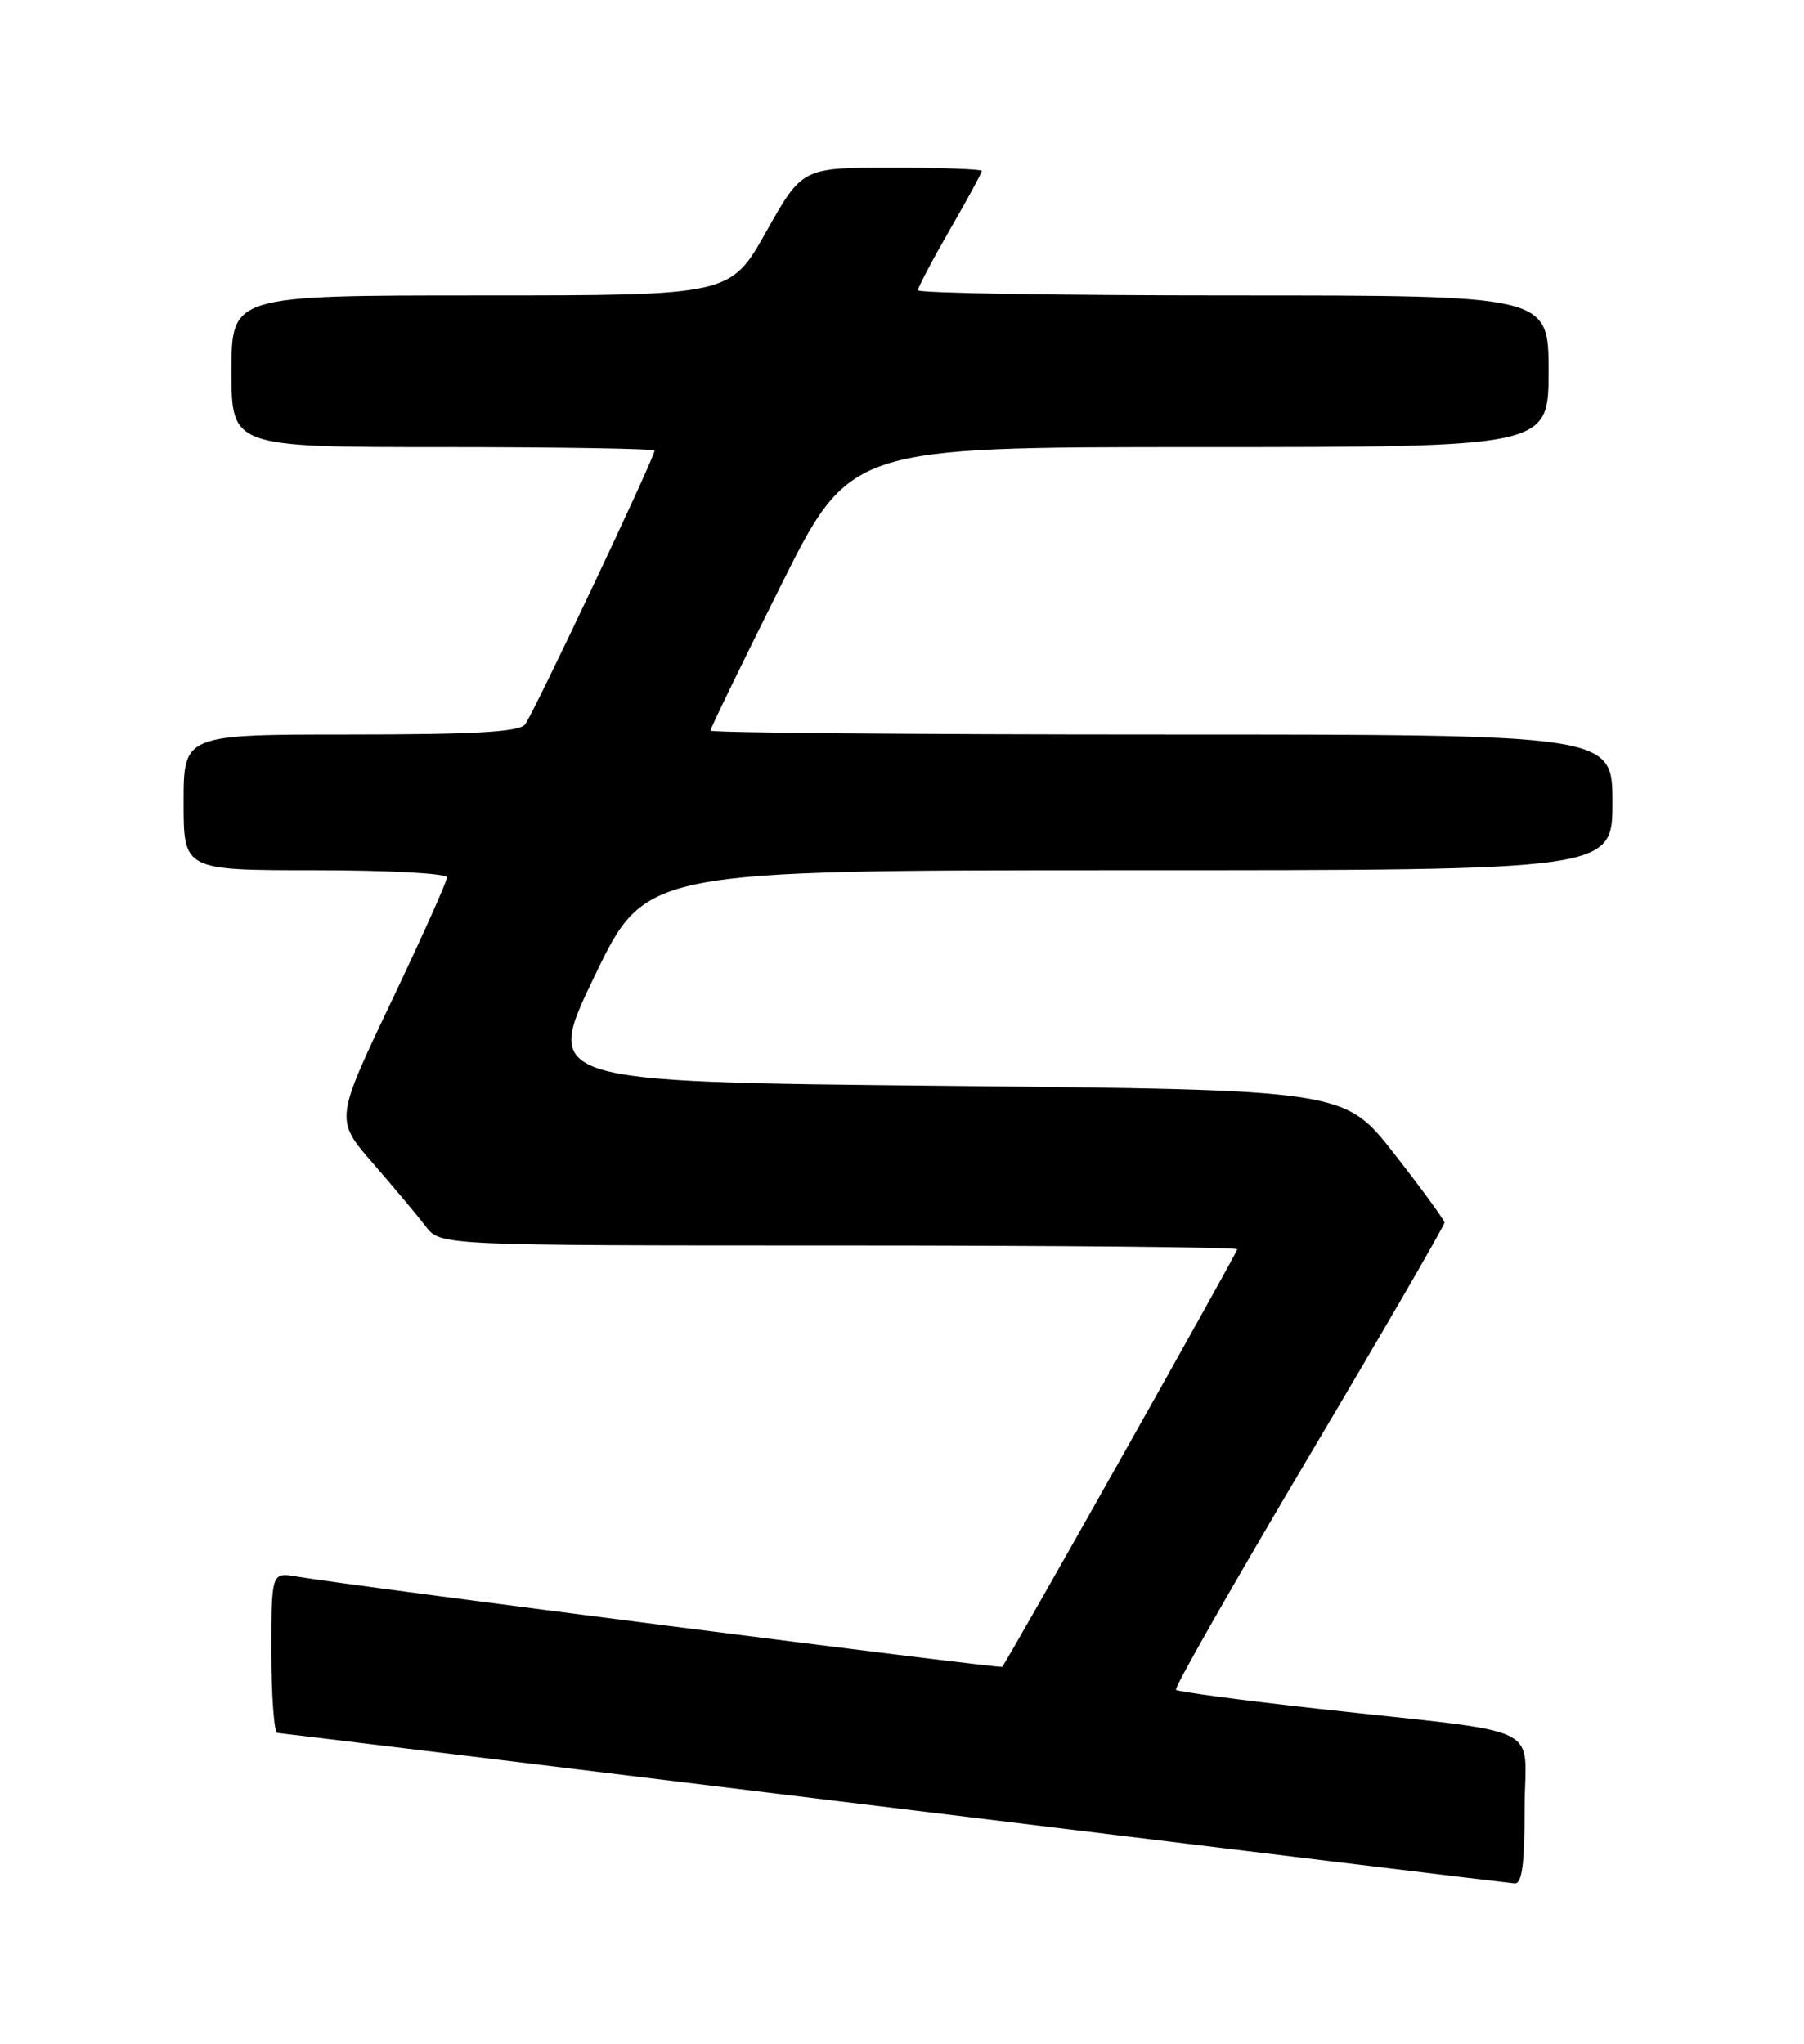 <?xml version="1.0" encoding="UTF-8" standalone="no"?>
<!DOCTYPE svg PUBLIC "-//W3C//DTD SVG 1.1//EN" "http://www.w3.org/Graphics/SVG/1.1/DTD/svg11.dtd" >
<svg xmlns="http://www.w3.org/2000/svg" xmlns:xlink="http://www.w3.org/1999/xlink" version="1.1" viewBox="0 0 226 256">
 <g >
 <path fill="currentColor"
d=" M 191.00 226.56 C 191.00 215.64 194.37 217.27 165.13 214.02 C 155.57 212.96 147.56 211.89 147.32 211.65 C 147.08 211.41 154.56 198.29 163.94 182.48 C 173.32 166.68 180.98 153.47 180.96 153.13 C 180.93 152.78 178.10 148.90 174.66 144.50 C 168.40 136.50 168.40 136.50 118.26 136.00 C 68.11 135.50 68.11 135.50 74.49 122.25 C 80.87 109.00 80.87 109.00 141.44 109.00 C 202.00 109.00 202.00 109.00 202.00 100.50 C 202.00 92.00 202.00 92.00 145.50 92.00 C 114.42 92.00 89.00 91.78 89.00 91.51 C 89.00 91.24 92.93 83.14 97.74 73.51 C 106.47 56.00 106.47 56.00 150.24 56.00 C 194.00 56.00 194.00 56.00 194.00 46.50 C 194.00 37.00 194.00 37.00 154.50 37.00 C 132.78 37.00 115.00 36.71 115.00 36.35 C 115.00 35.99 116.80 32.58 119.00 28.76 C 121.20 24.95 123.00 21.64 123.00 21.41 C 123.00 21.19 117.94 21.00 111.75 21.00 C 100.50 21.00 100.50 21.00 96.00 29.00 C 91.50 37.00 91.50 37.00 60.25 37.00 C 29.00 37.00 29.00 37.00 29.00 46.50 C 29.00 56.00 29.00 56.00 55.50 56.00 C 70.08 56.00 82.00 56.20 82.00 56.44 C 82.00 57.32 66.76 89.53 65.77 90.75 C 65.02 91.68 59.37 92.00 43.88 92.00 C 23.00 92.00 23.00 92.00 23.00 100.50 C 23.00 109.00 23.00 109.00 39.50 109.00 C 48.58 109.00 56.00 109.40 56.00 109.89 C 56.00 110.38 52.85 117.41 48.99 125.52 C 41.98 140.26 41.98 140.26 46.74 145.73 C 49.36 148.74 52.33 152.29 53.33 153.60 C 55.17 156.00 55.17 156.00 105.08 156.00 C 132.54 156.00 155.00 156.21 155.00 156.47 C 155.00 156.91 126.14 208.16 125.55 208.77 C 125.30 209.03 43.92 198.62 37.25 197.47 C 34.00 196.91 34.00 196.91 34.00 206.95 C 34.00 212.48 34.34 217.02 34.75 217.05 C 35.16 217.08 69.92 221.31 112.00 226.45 C 154.07 231.60 189.06 235.85 189.75 235.90 C 190.67 235.97 191.00 233.50 191.00 226.56 Z "/>
</g>
</svg>
